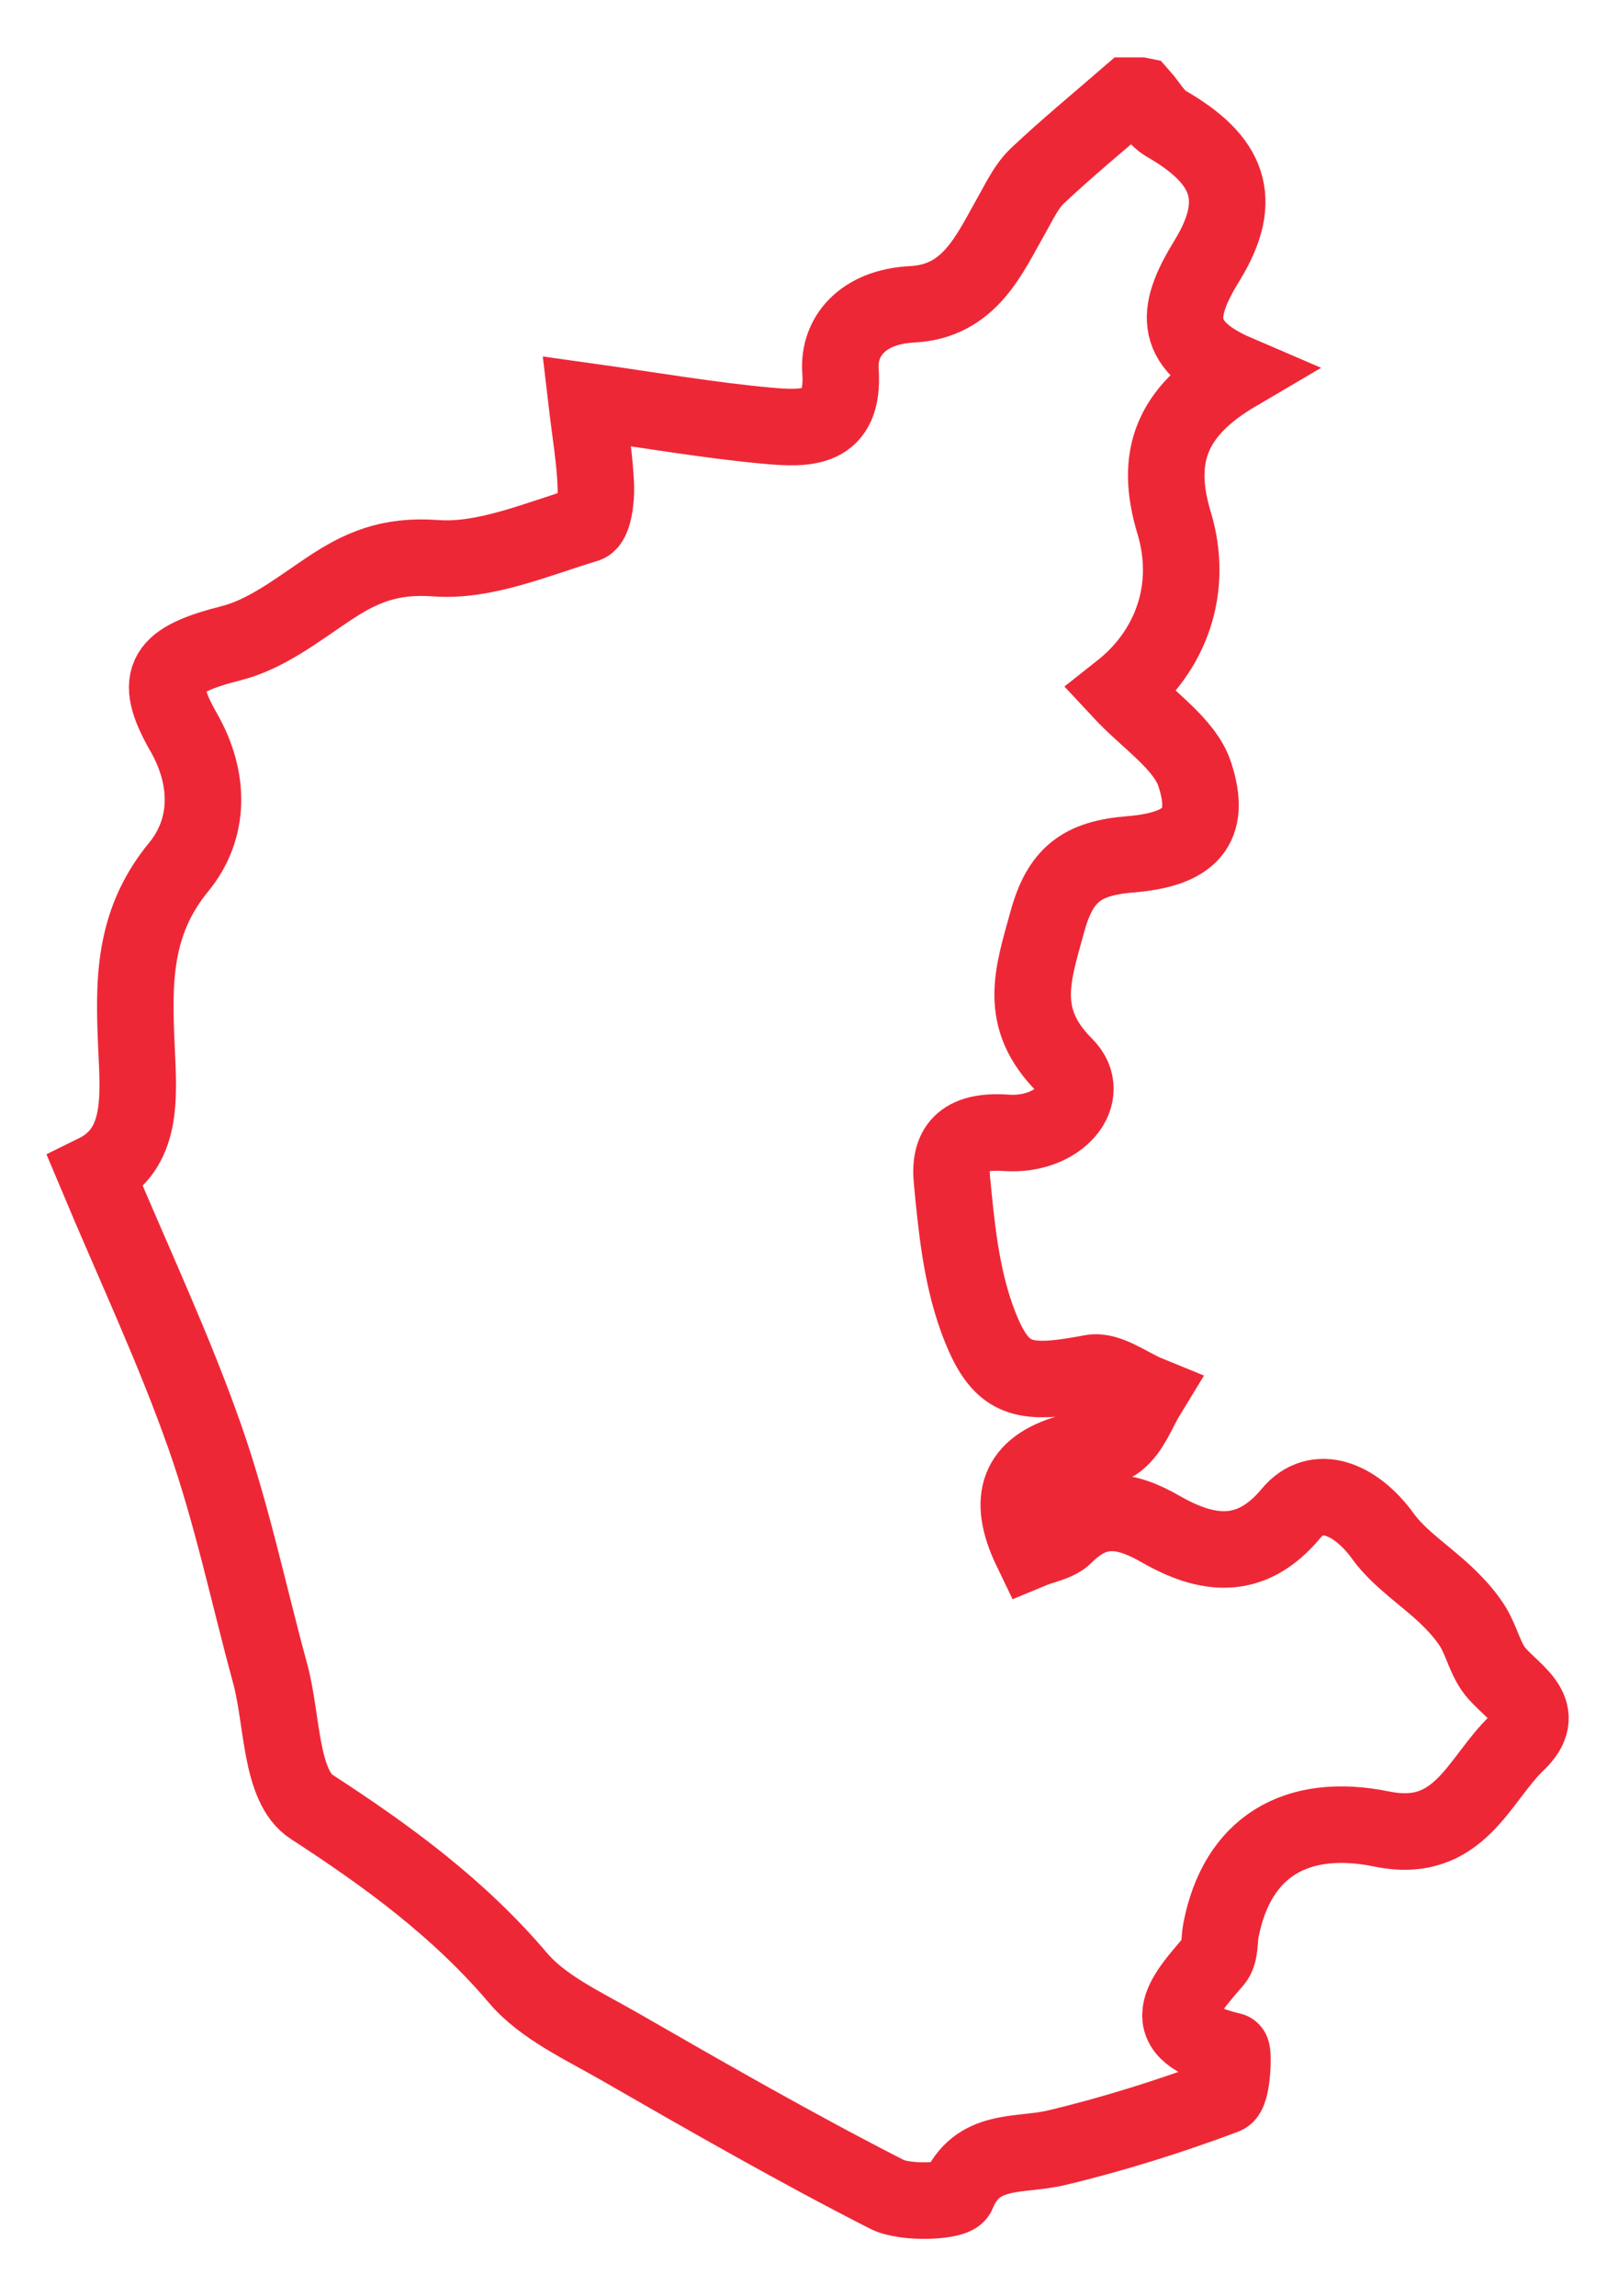 <svg width="21" height="30" viewBox="0 0 21 30" fill="none" xmlns="http://www.w3.org/2000/svg">
<g clip-path="url(#clip0_154_6)">
<path d="M14.907 1.251C15.017 1.375 15.099 1.535 15.239 1.616C16.054 2.086 16.267 2.597 15.775 3.401C15.394 4.023 15.272 4.494 16.159 4.875C15.303 5.378 15.083 5.97 15.343 6.831C15.602 7.688 15.303 8.507 14.645 9.026C15.001 9.409 15.483 9.716 15.614 10.119C15.838 10.808 15.552 11.099 14.765 11.162C14.136 11.214 13.856 11.426 13.687 12.04C13.495 12.738 13.29 13.297 13.916 13.922C14.294 14.299 13.842 14.849 13.146 14.8C12.562 14.759 12.4 15.009 12.44 15.42C12.498 16.029 12.56 16.659 12.769 17.234C13.07 18.055 13.347 18.11 14.267 17.936C14.482 17.896 14.755 18.112 15 18.212C14.872 18.421 14.788 18.678 14.601 18.826C14.452 18.945 14.175 18.92 13.961 18.981C13.313 19.17 13.15 19.572 13.477 20.25C13.626 20.188 13.815 20.16 13.916 20.058C14.32 19.652 14.705 19.711 15.171 19.979C15.774 20.324 16.346 20.404 16.872 19.771C17.201 19.376 17.709 19.569 18.072 20.07C18.287 20.367 18.629 20.584 18.903 20.846C19.032 20.97 19.156 21.105 19.248 21.254C19.368 21.451 19.412 21.696 19.562 21.864C19.809 22.142 20.245 22.368 19.824 22.77C19.321 23.249 19.075 24.104 18.06 23.896C16.931 23.665 16.166 24.135 15.956 25.214C15.929 25.349 15.95 25.518 15.868 25.613C15.459 26.09 15.031 26.542 16.091 26.793C16.121 26.8 16.109 27.343 16.004 27.382C15.29 27.649 14.554 27.881 13.809 28.059C13.325 28.176 12.763 28.044 12.512 28.659C12.47 28.762 11.835 28.794 11.589 28.668C10.4 28.061 9.243 27.397 8.088 26.733C7.624 26.467 7.093 26.223 6.77 25.842C6.005 24.941 5.084 24.262 4.074 23.607C3.657 23.337 3.694 22.468 3.532 21.87C3.249 20.834 3.031 19.778 2.674 18.764C2.272 17.62 1.75 16.514 1.25 15.321C1.872 15.015 1.813 14.343 1.783 13.678C1.747 12.853 1.727 12.067 2.334 11.329C2.742 10.833 2.752 10.18 2.398 9.563C1.982 8.837 2.167 8.621 3.022 8.403C3.478 8.287 3.883 7.97 4.28 7.704C4.71 7.415 5.088 7.249 5.693 7.293C6.335 7.341 7.015 7.044 7.661 6.85C7.754 6.822 7.793 6.528 7.787 6.359C7.774 6 7.712 5.643 7.665 5.242C8.507 5.36 9.255 5.49 10.009 5.56C10.539 5.608 11.038 5.628 10.983 4.842C10.953 4.404 11.265 4.009 11.919 3.976C12.677 3.937 12.927 3.323 13.227 2.797C13.325 2.625 13.412 2.435 13.555 2.299C13.939 1.936 14.351 1.598 14.752 1.25C14.801 1.25 14.851 1.25 14.902 1.25L14.907 1.251Z" stroke="#EE2737" stroke-miterlimit="10"/>
</g>
<defs>
<clipPath id="clip0_154_6">
<rect width="21" height="30" fill="white"/>
</clipPath>
</defs>
</svg>
